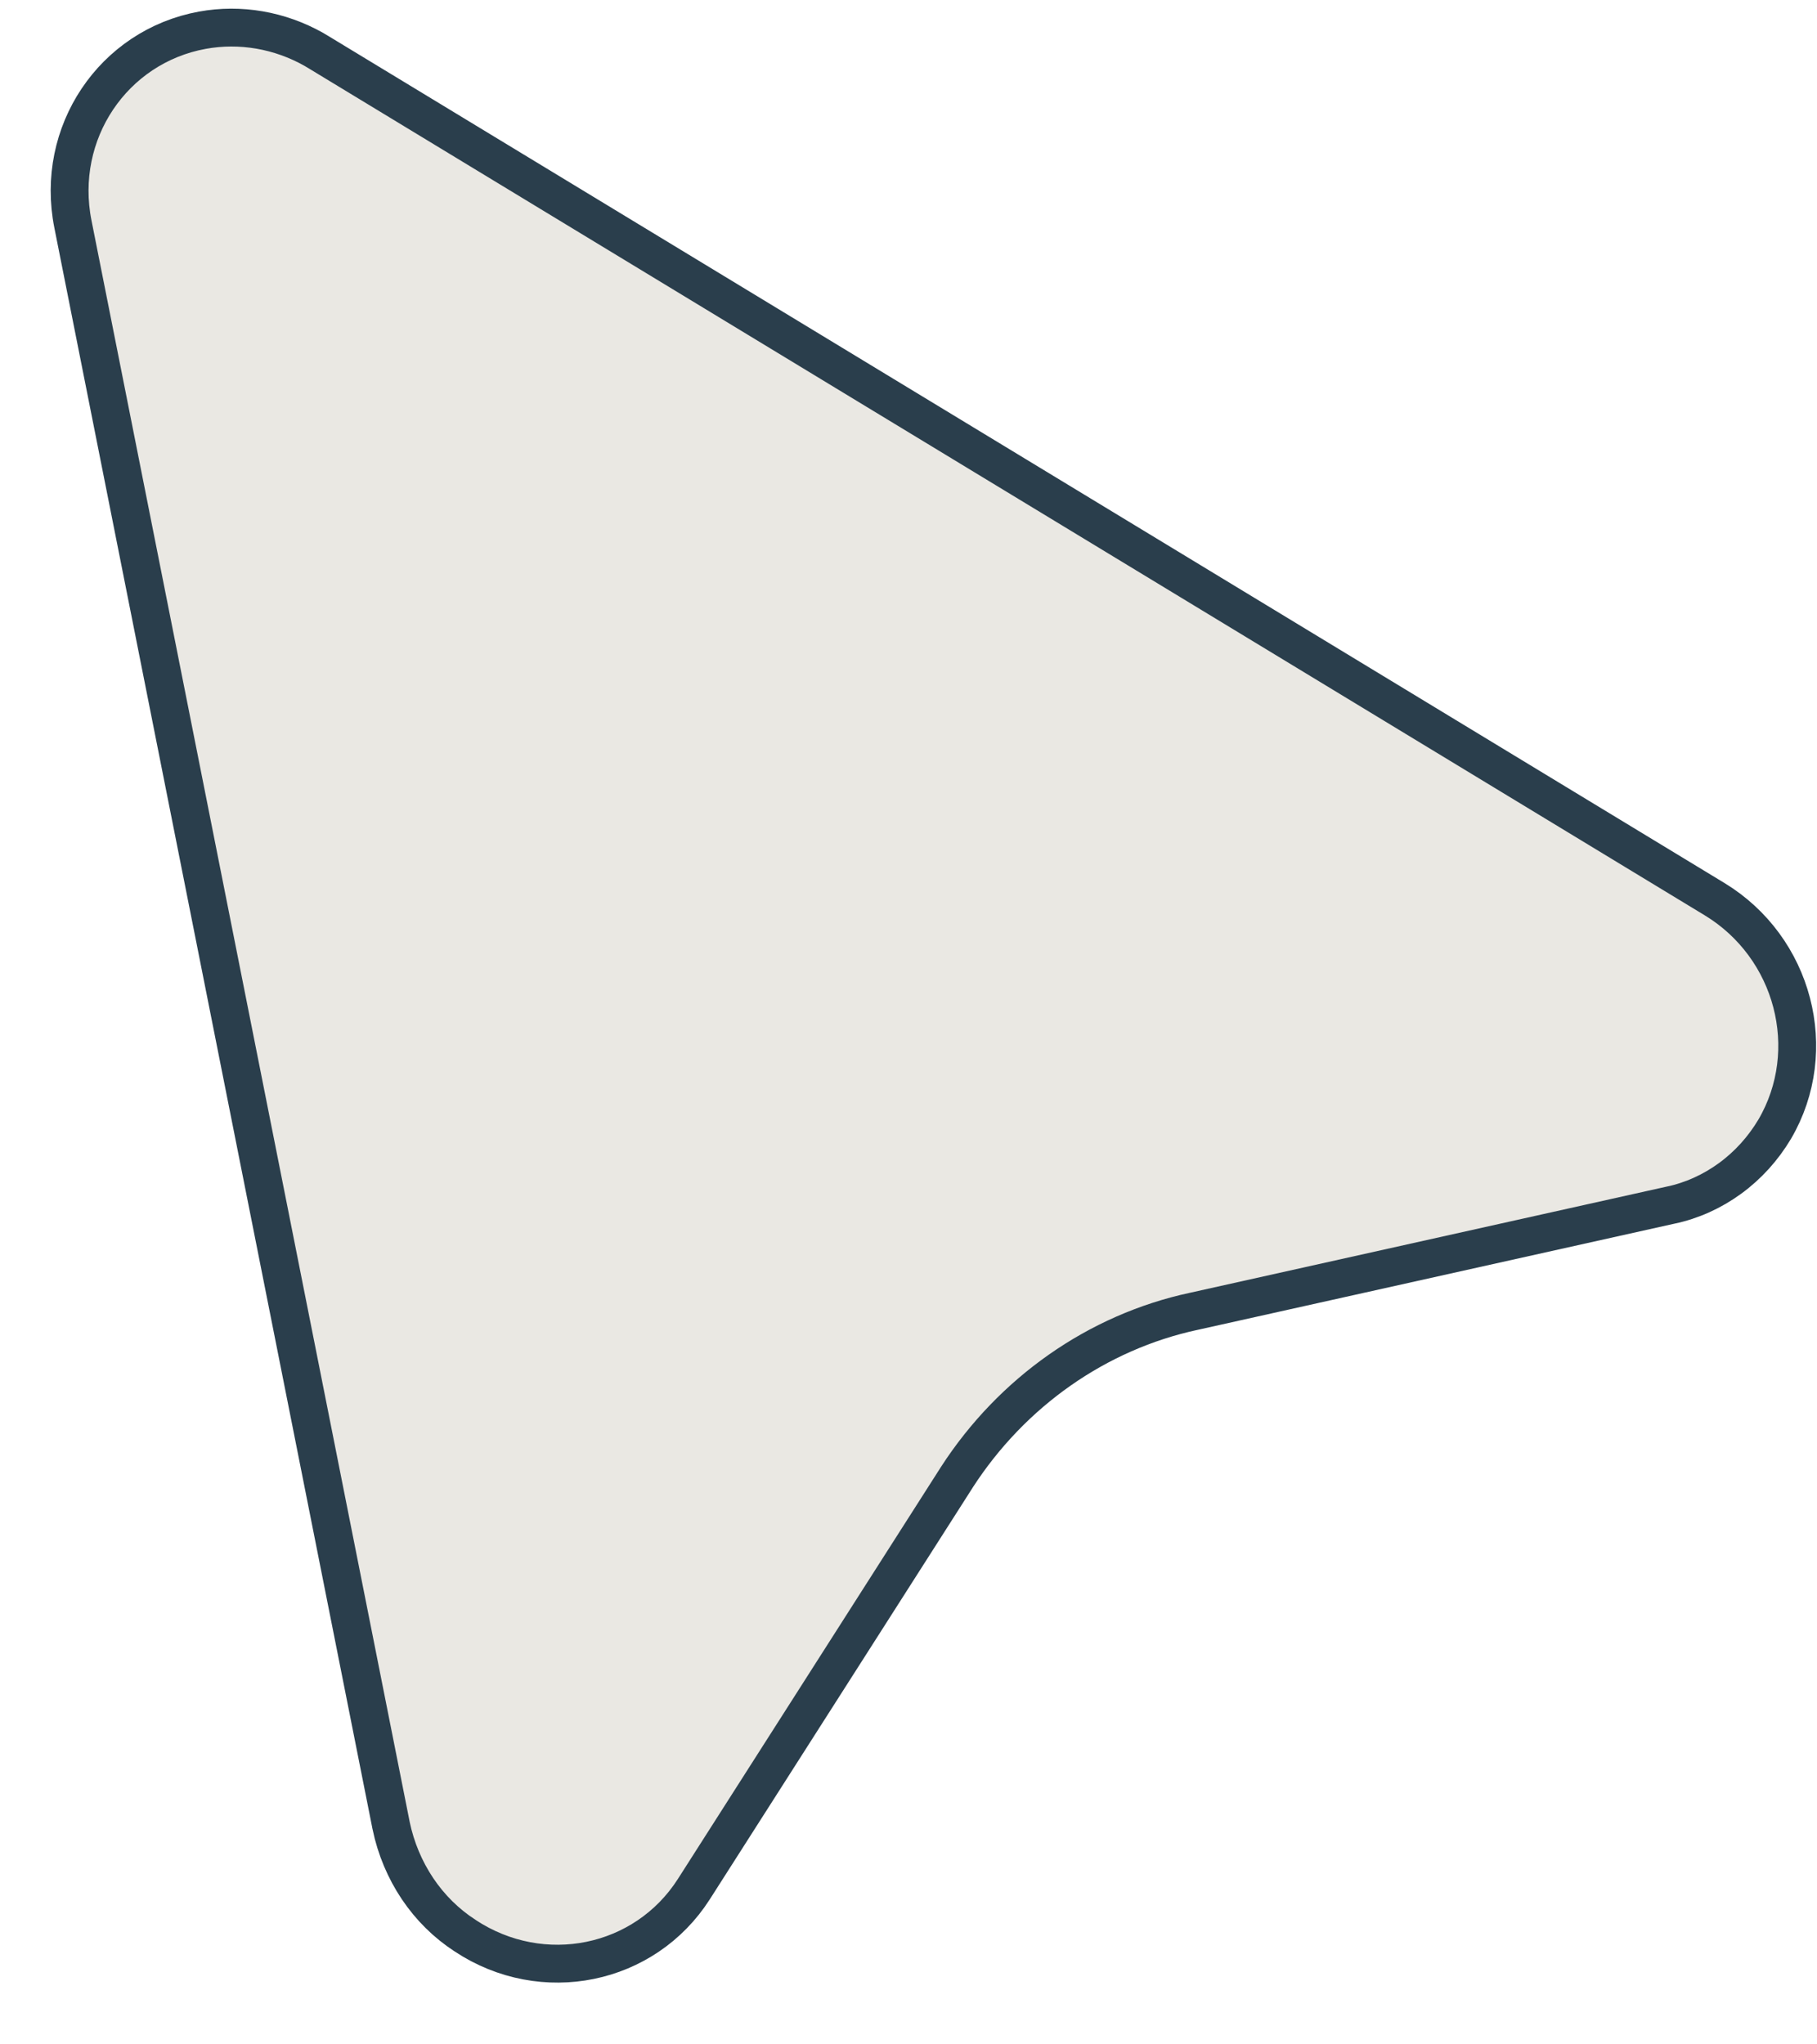 <svg width="24" height="27" viewBox="0 0 24 27" fill="none" xmlns="http://www.w3.org/2000/svg">
<path d="M2.674 0.399C3.174 0.308 3.694 0.398 4.145 0.652L4.207 0.689L22.645 11.874L22.645 11.874C23.696 12.511 24.049 13.874 23.442 14.912C23.289 15.169 23.088 15.391 22.852 15.563C22.615 15.736 22.349 15.856 22.069 15.916L22.067 15.916L15.767 17.319C15.767 17.319 15.767 17.319 15.766 17.319C14.492 17.594 13.368 18.383 12.639 19.509L12.638 19.511L9.164 24.951C8.517 25.962 7.168 26.241 6.144 25.565L6.143 25.564C5.896 25.404 5.683 25.194 5.515 24.944C5.348 24.695 5.229 24.412 5.166 24.111C5.166 24.11 5.166 24.11 5.166 24.11L0.963 2.959L0.963 2.959C0.724 1.757 1.493 0.614 2.674 0.399Z" fill="#EAE8E3" stroke="#2A3E4C" stroke-width="0.5"/>
</svg>
